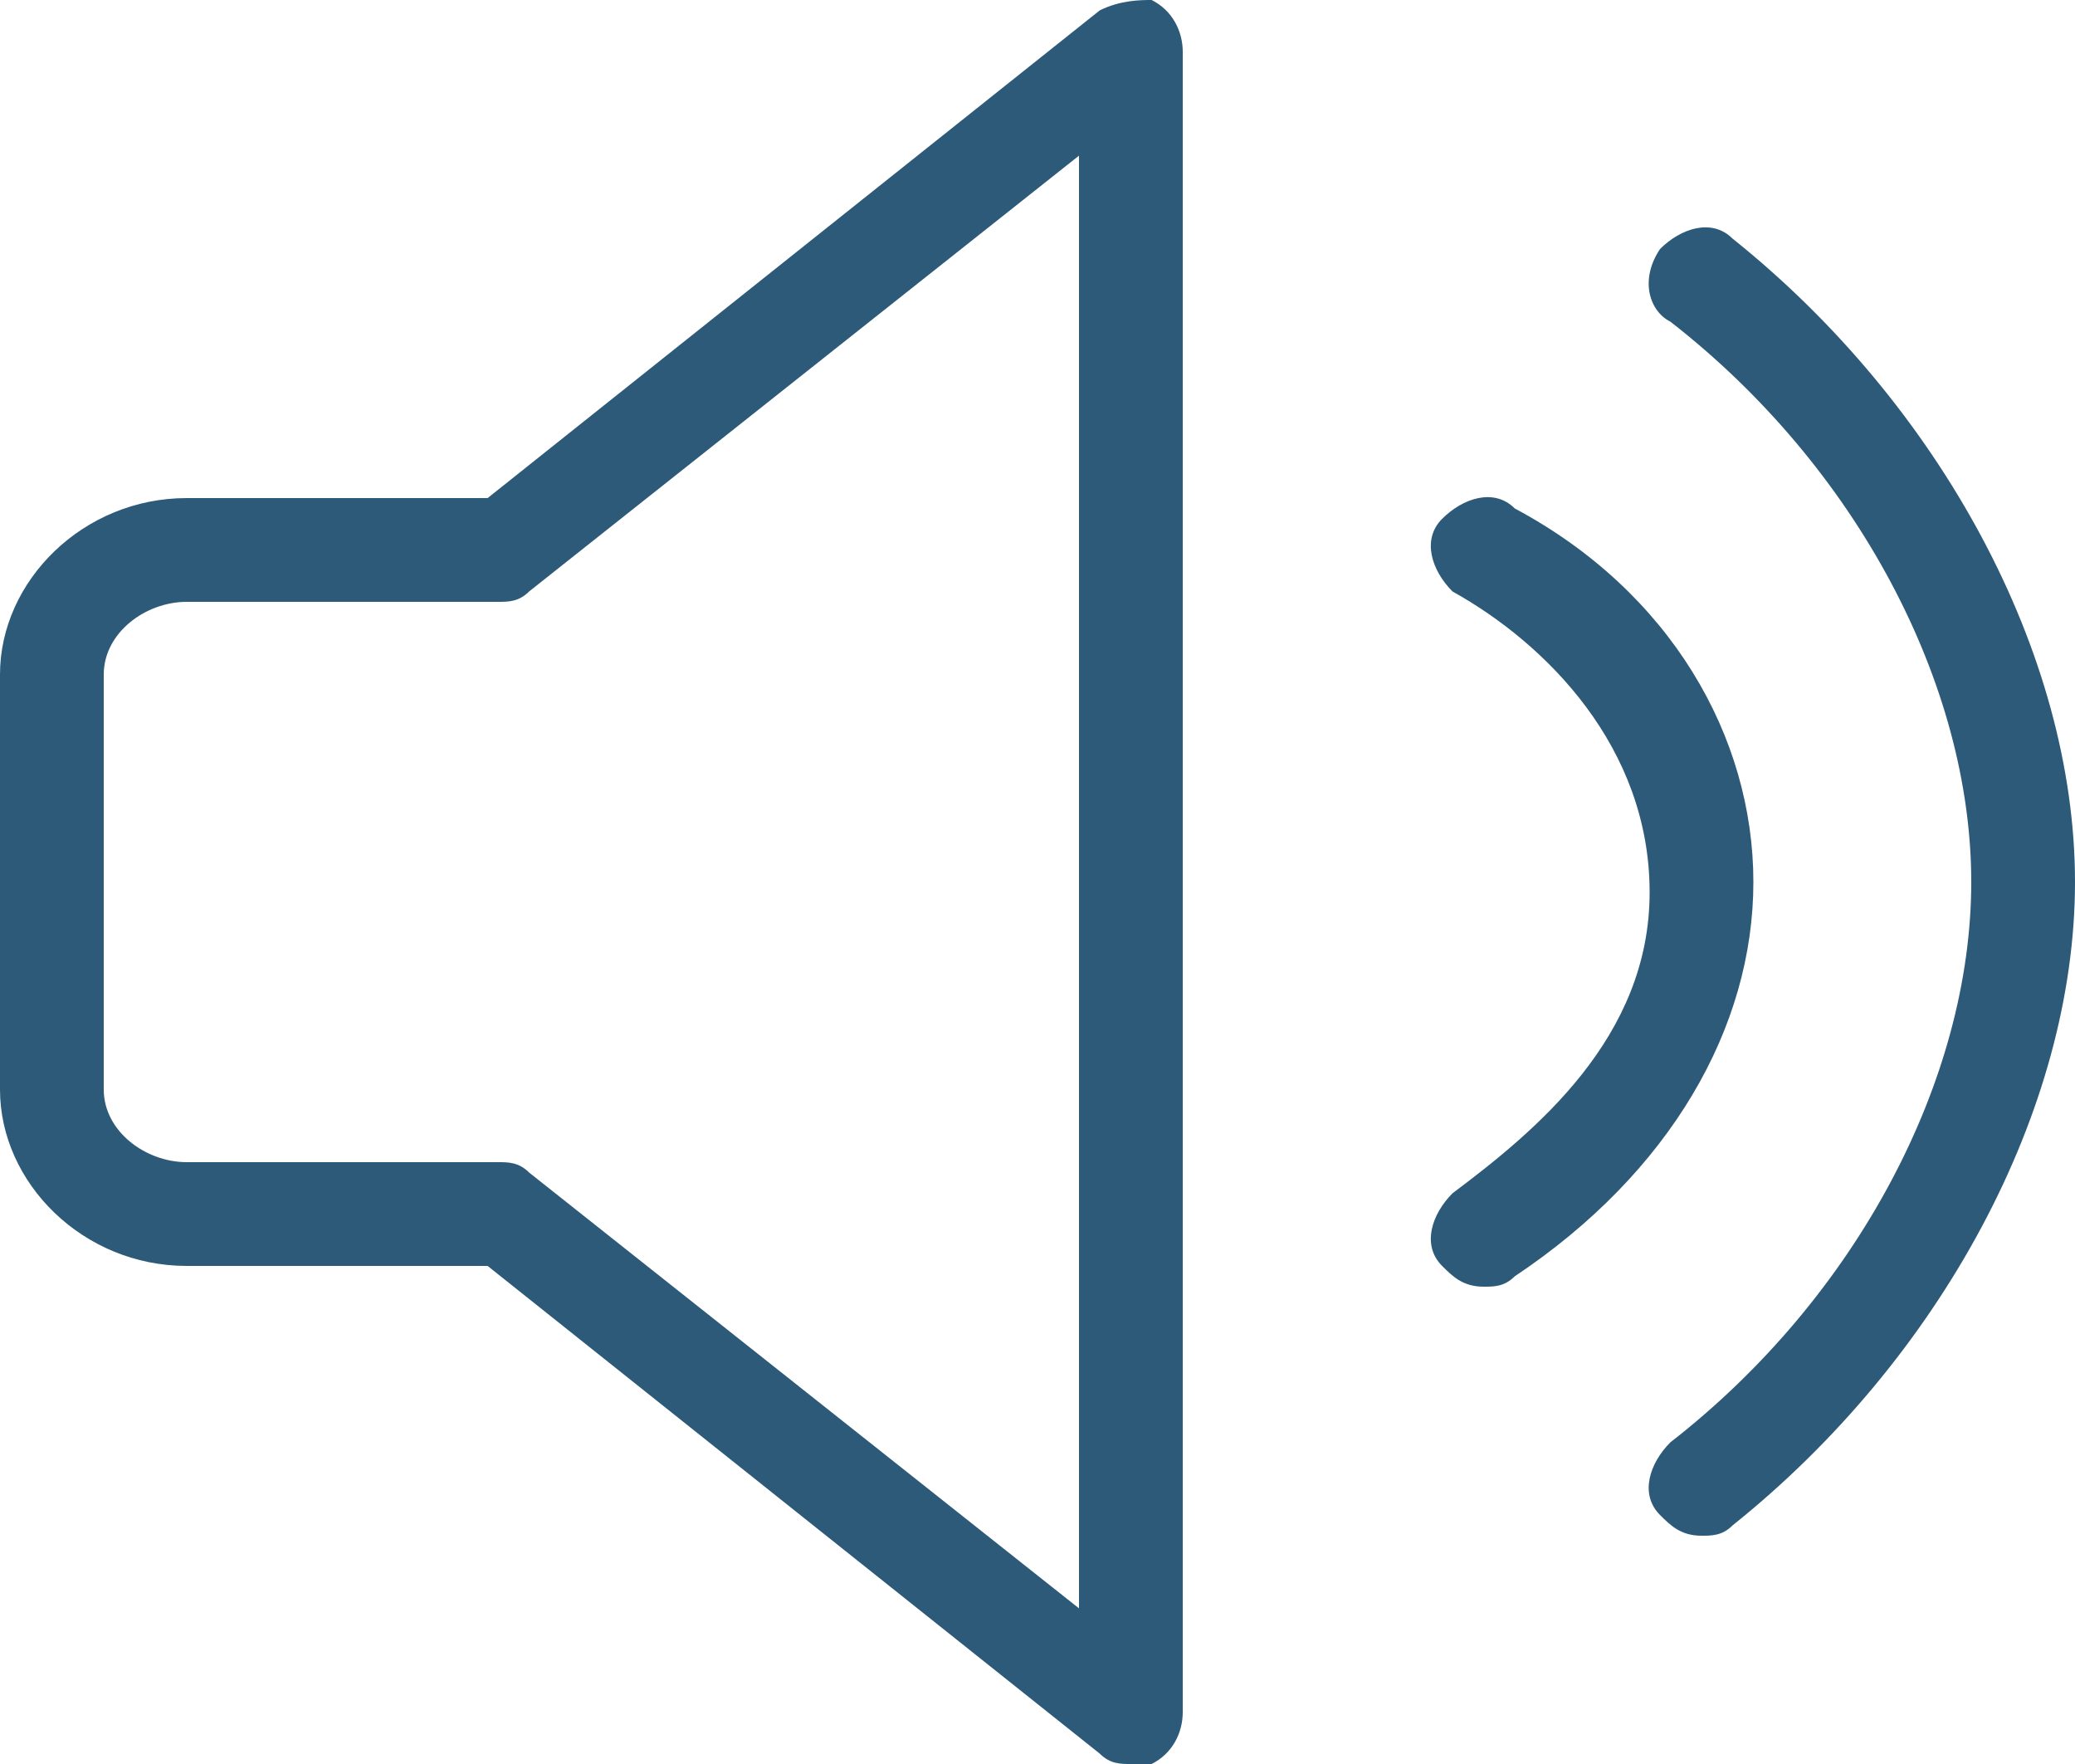 <svg xmlns="http://www.w3.org/2000/svg" width="20" height="17" viewBox="0 0 20 17"><path fill="#2C5A78" d="M11.1 0c-.1 0-.3 0-.5.1L4.7 4.8H1.8c-1 0-1.8.8-1.8 1.7v4c0 .9.8 1.7 1.8 1.7h2.9l5.9 4.7c.1.1.2.1.3.1h.2c.2-.1.3-.3.3-.5V.5c0-.2-.1-.4-.3-.5zm-.7 15.5l-5.3-4.2c-.1-.1-.2-.1-.3-.1h-3c-.4 0-.8-.3-.8-.7v-4c0-.4.4-.7.8-.7h3c.1 0 .2 0 .3-.1l5.3-4.2v14zm9.6-7c0 2.2-1.3 4.6-3.3 6.2-.1.1-.2.1-.3.1-.2 0-.3-.1-.4-.2-.2-.2-.1-.5.1-.7 1.8-1.4 2.9-3.5 2.9-5.4 0-1.9-1.1-4-2.9-5.4-.2-.1-.3-.4-.1-.7.2-.2.5-.3.7-.1 2 1.6 3.3 4 3.3 6.2zm-3.1 0c0 1.4-.8 2.8-2.3 3.8-.1.1-.2.1-.3.1-.2 0-.3-.1-.4-.2-.2-.2-.1-.5.1-.7.8-.6 1.9-1.5 1.9-2.9s-1-2.4-1.9-2.9c-.2-.2-.3-.5-.1-.7.2-.2.5-.3.7-.1 1.5.8 2.3 2.2 2.3 3.6z"/></svg>